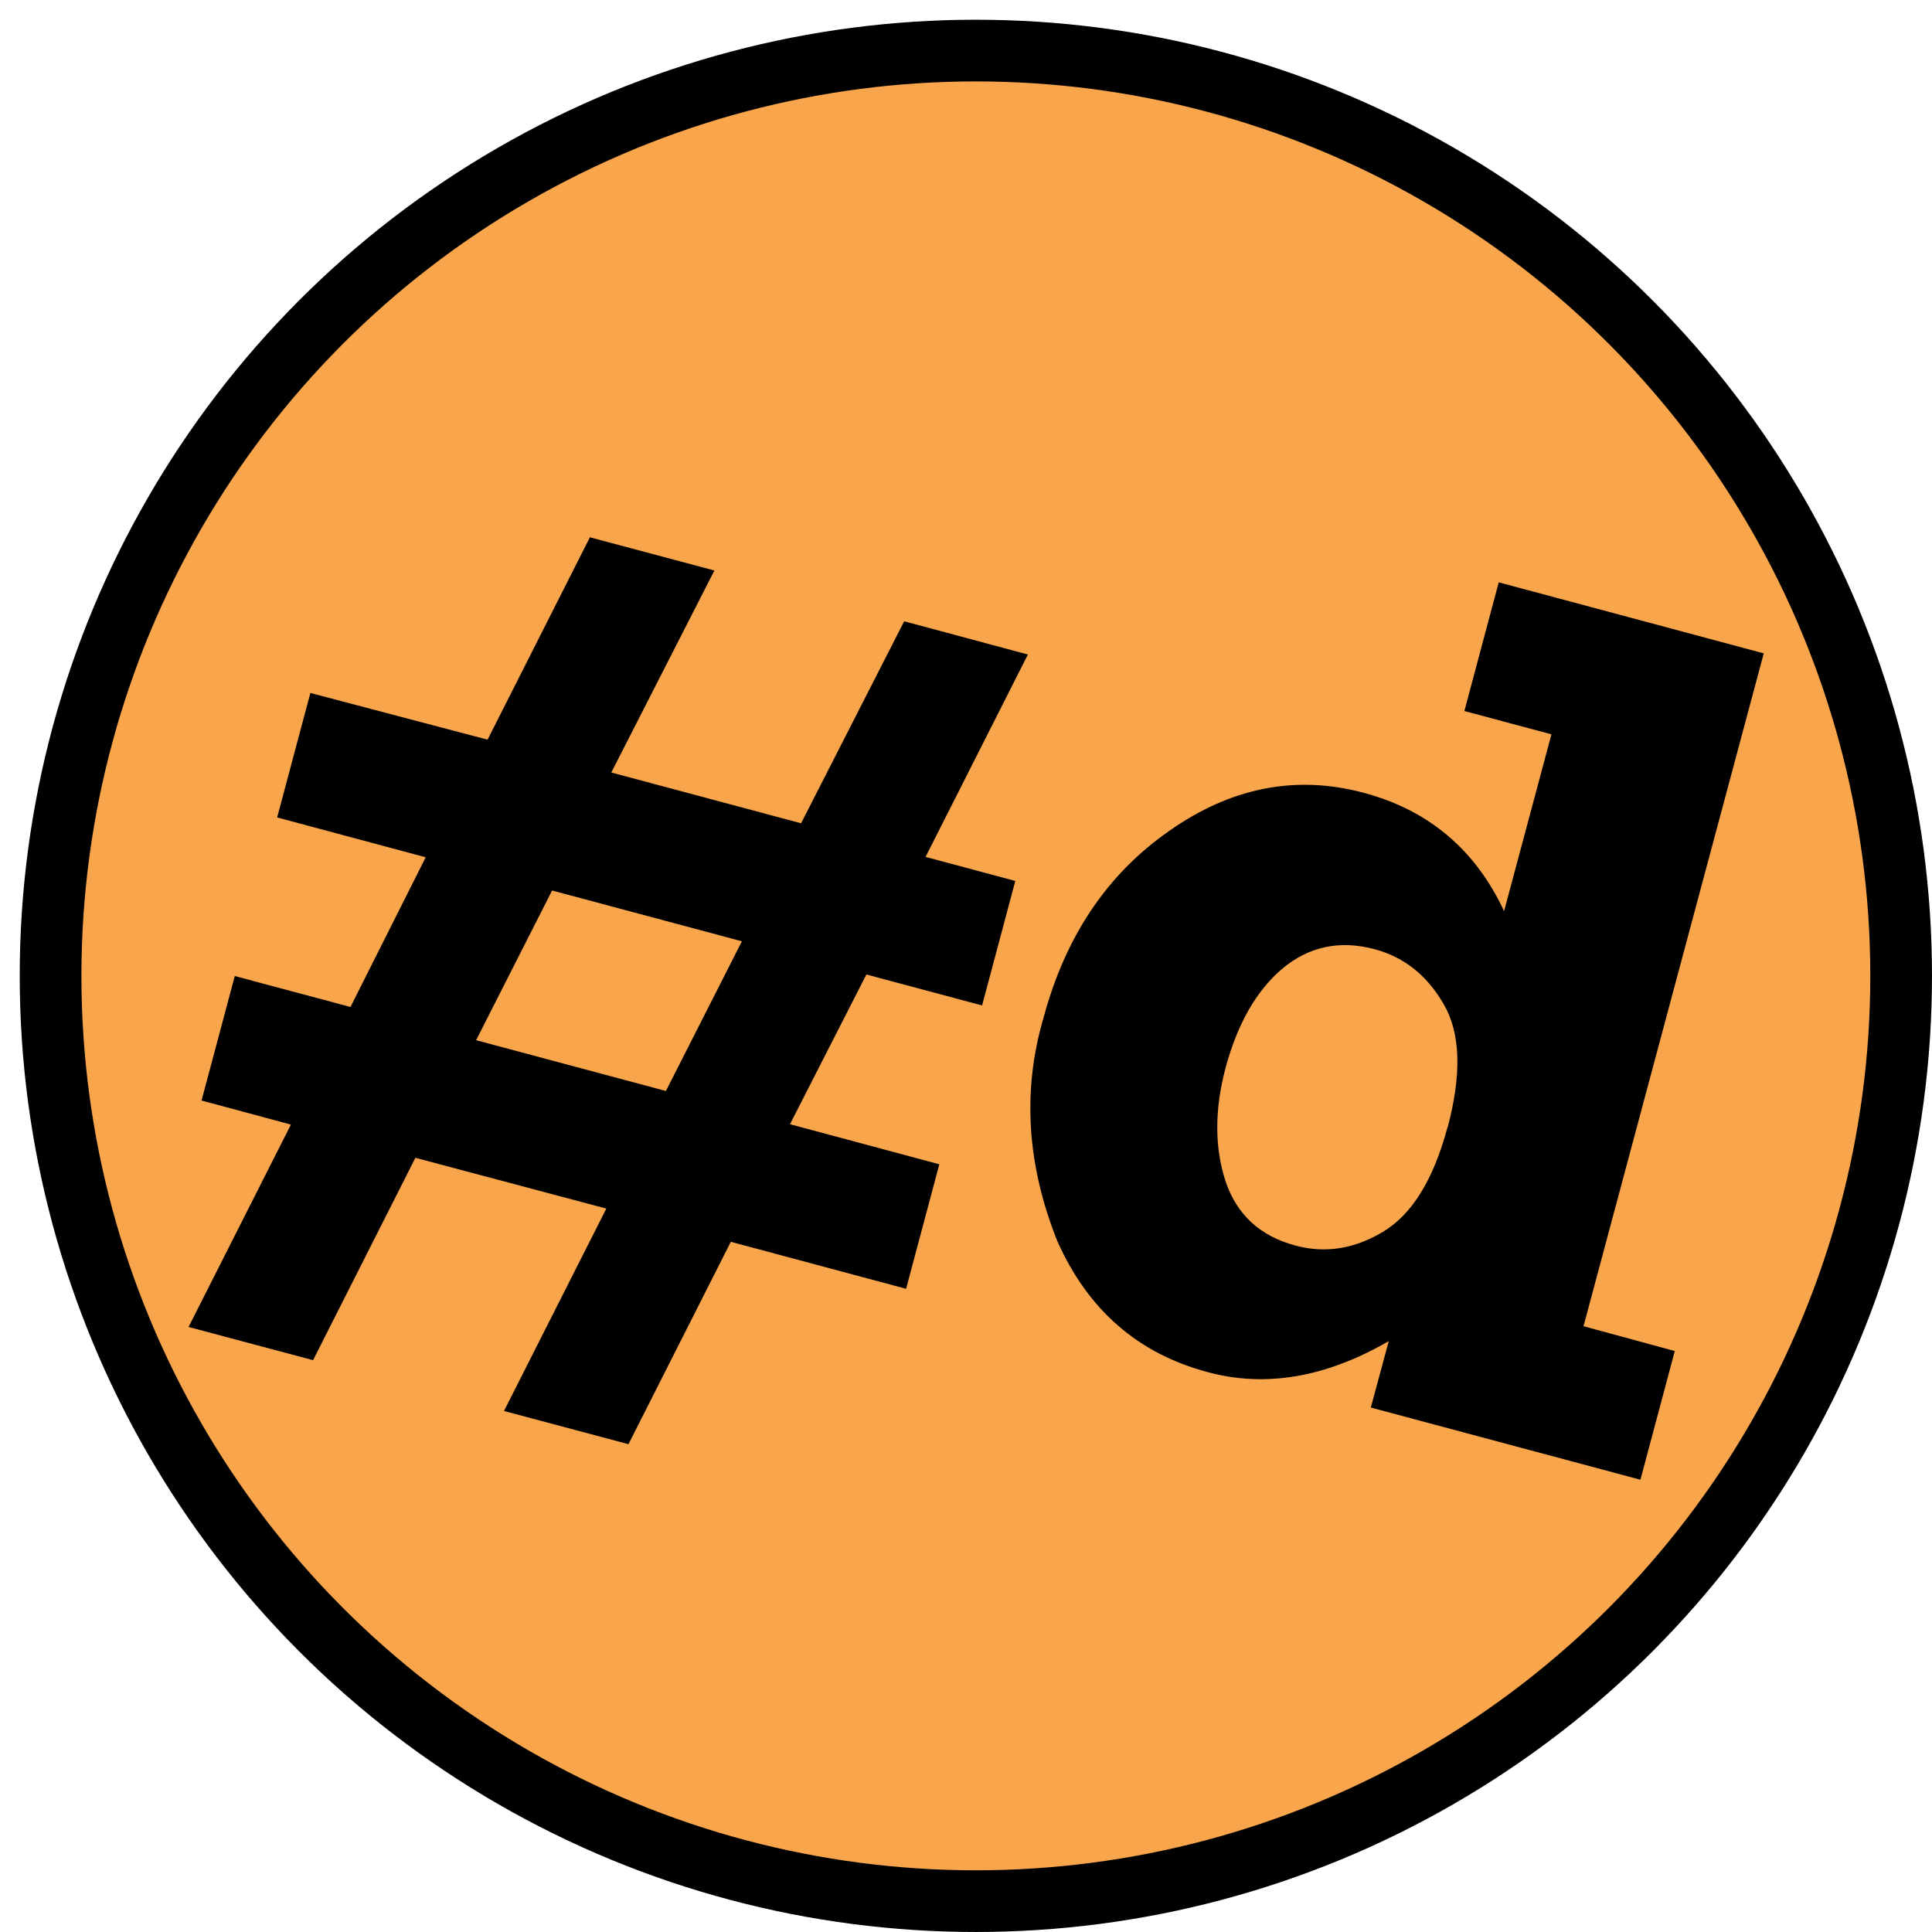 <?xml version="1.0" encoding="UTF-8" standalone="no"?>
<svg
   width="98" height="98" viewBox="0 0 98 98"
   version="1.1"
   id="pachde-logo"
   xmlns="http://www.w3.org/2000/svg"
   xmlns:svg="http://www.w3.org/2000/svg">
  <circle cx="49.5" cy="49.5" r="46.935" fill="#f9a54b" stroke="#000000" stroke-width="3.129" />
  <g
     style="stroke-width:3"
     transform="matrix(1.937,0,0,1.937,-12.207,-12.707)">
    <path d="m 19.07,25.93 2.68,-5.3 3.26,0.87 -2.7,5.29 4.97,1.33 2.7,-5.29 3.24,0.87 -2.68,5.3 2.35,0.63 -0.87,3.26 -3.03,-0.81 -2,3.92 3.91,1.05 -0.87,3.26 -4.59,-1.23 -2.68,5.3 -3.26,-0.87 2.68,-5.3 -5,-1.33 -2.68,5.3 -3.26,-0.87 2.68,-5.3 -2.34,-0.63 0.87,-3.26 3.03,0.81 1.97,-3.92 -3.89,-1.043 0.87,-3.26 z m 6.66,5.28 -4.97,-1.33 -1.99,3.92 4.97,1.33 z" />
    <path d="m 50.16,41.94 -0.9,3.37 -7.06,-1.89 0.47,-1.74 q -2.47,1.43 -4.75,0.81 -2.73,-0.73 -3.93,-3.43 -1.2,-3 -0.36,-5.85 0.86,-3.2 3.29,-4.89 2.43,-1.71 5.09,-1 2.55,0.68 3.68,3.1 l 1.24,-4.63 -2.28,-0.61 0.9,-3.37 6.94,1.86 -4.72,17.62 z m -5.95,-5.85 q 0.56,-2.098 -0.1,-3.23 -0.65,-1.13 -1.8,-1.44 -1.37,-0.37 -2.42,0.5 -1.02,0.86 -1.49,2.59 -0.44,1.65 -0.005,2.98 0.44,1.32 1.84,1.69 1.16,0.31 2.28,-0.36 1.14,-0.68 1.69,-2.73 z" />
  </g>
</svg>
